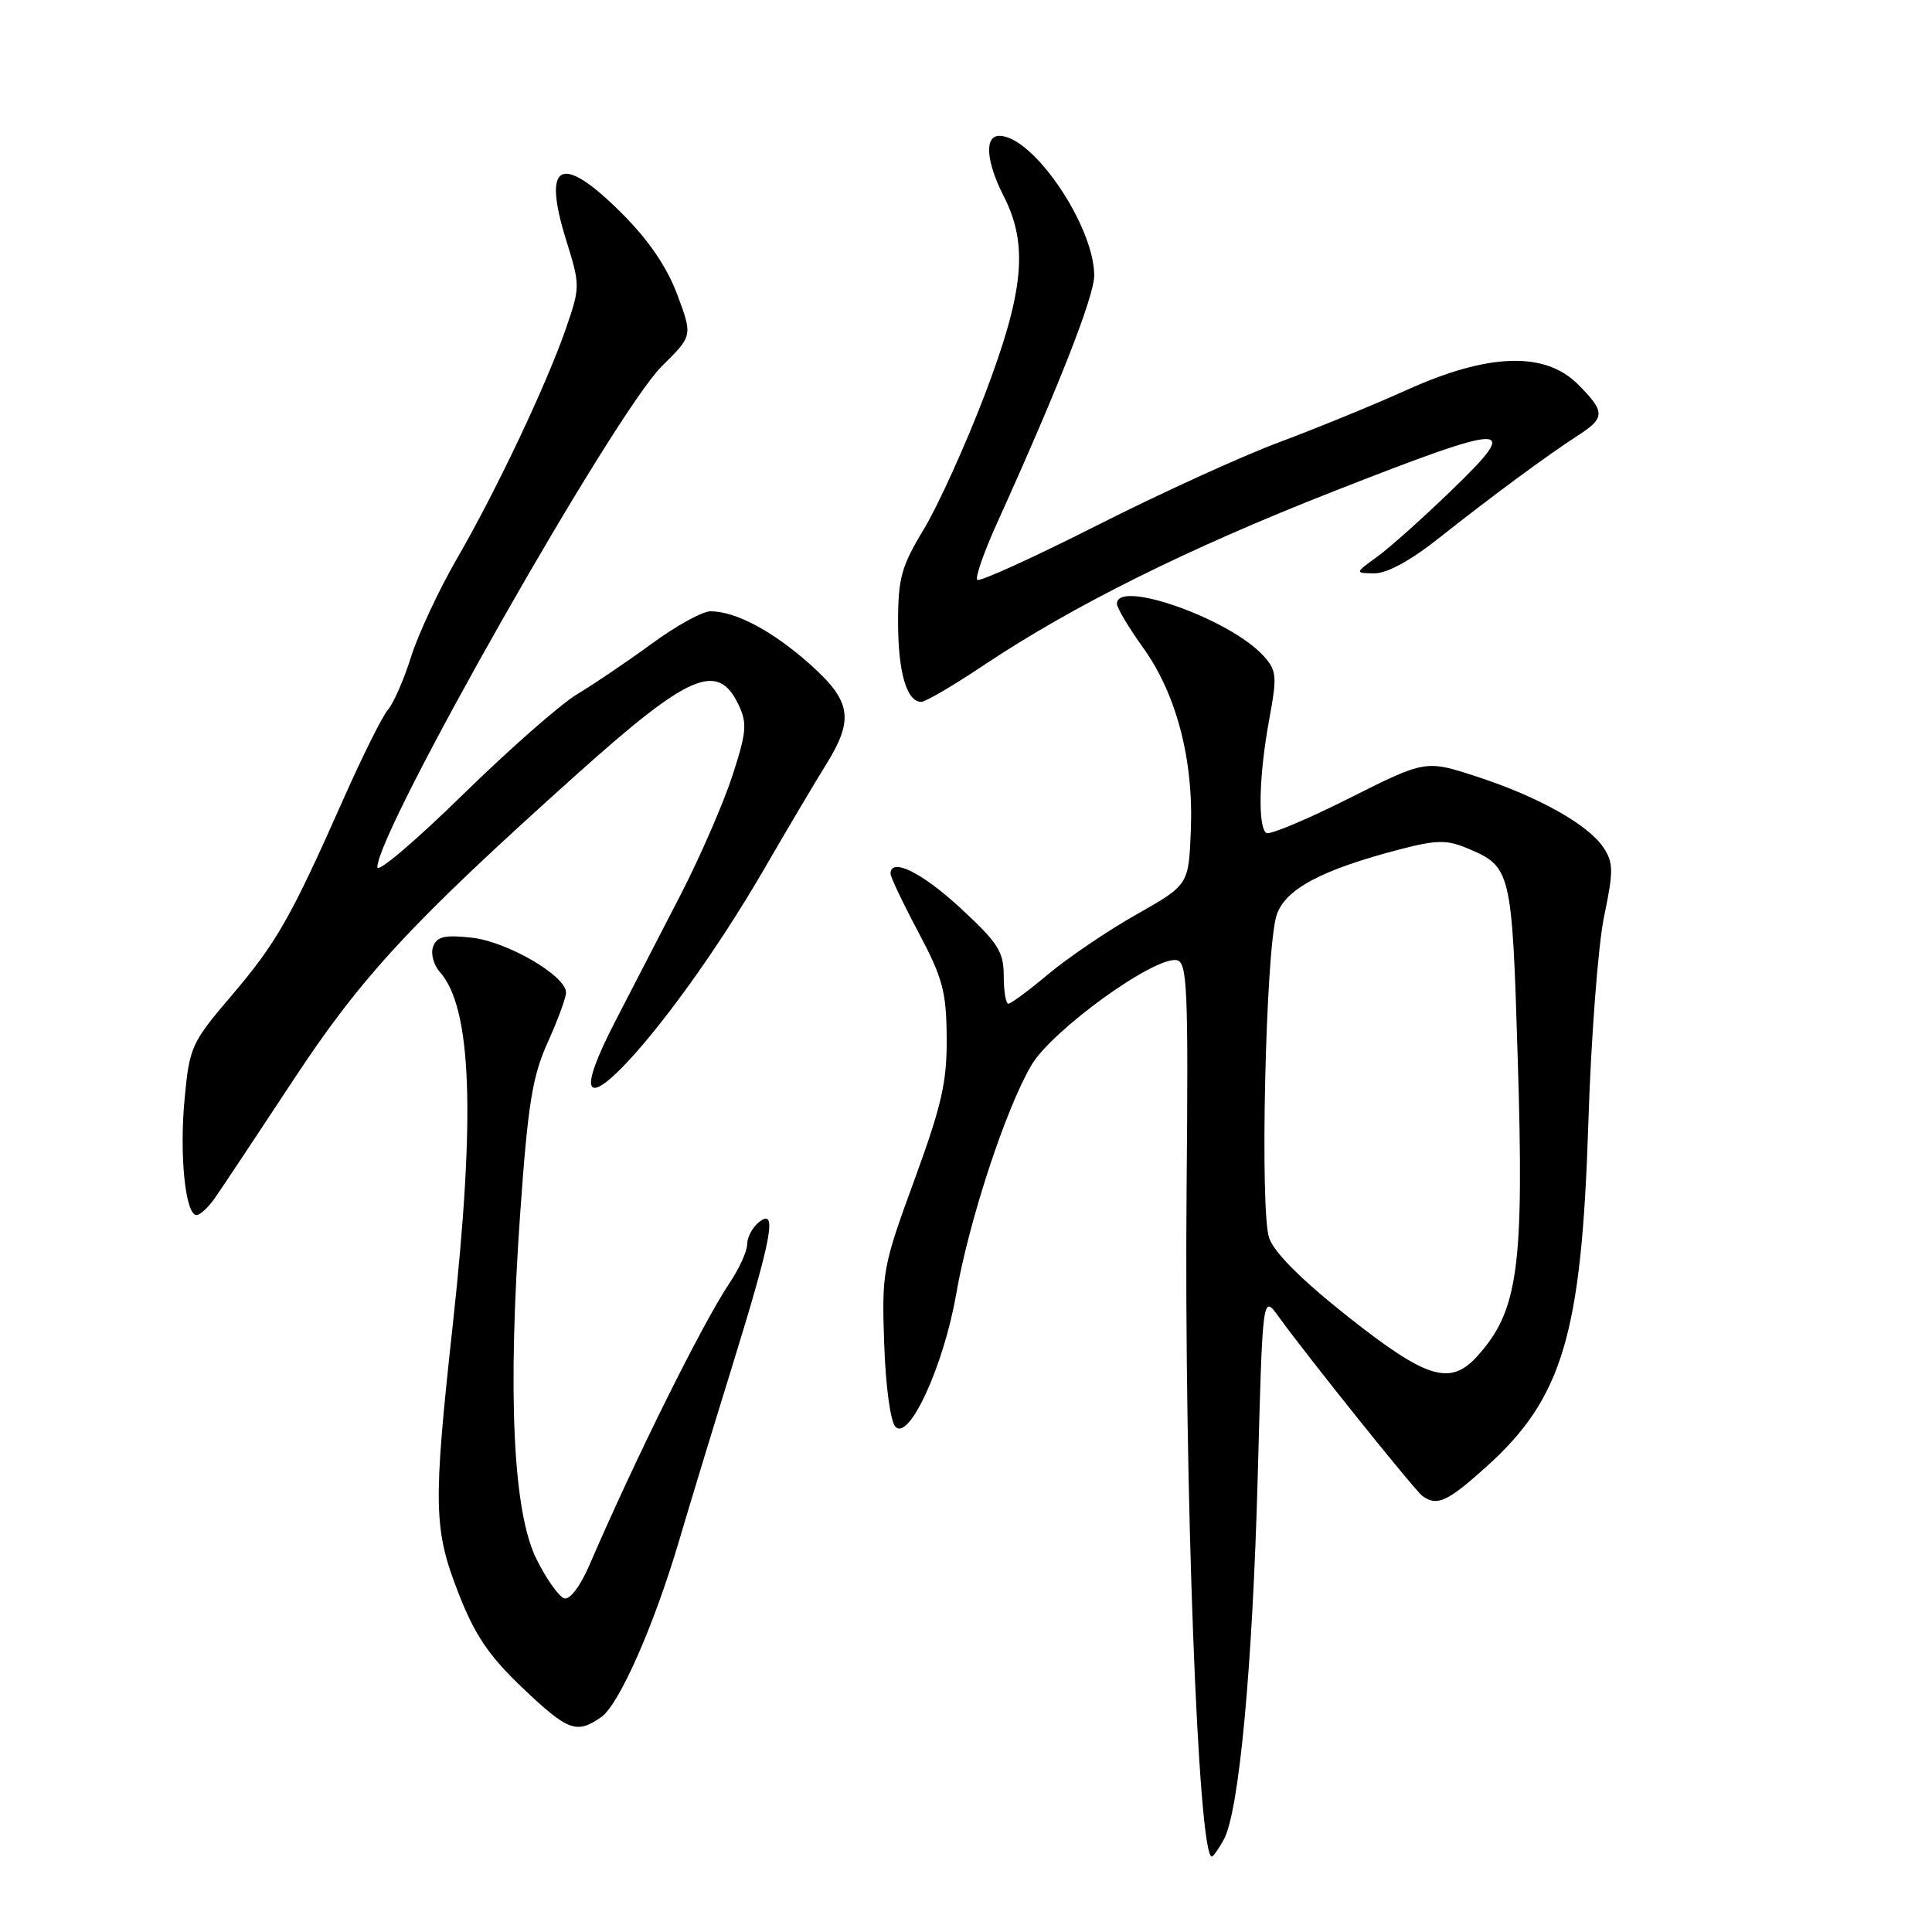 <?xml version="1.0" encoding="UTF-8" standalone="no"?>
<!DOCTYPE svg PUBLIC "-//W3C//DTD SVG 1.1//EN" "http://www.w3.org/Graphics/SVG/1.1/DTD/svg11.dtd" >
<svg xmlns="http://www.w3.org/2000/svg" xmlns:xlink="http://www.w3.org/1999/xlink" version="1.1" viewBox="0 0 256 256">
 <g >
 <path fill="currentColor"
d=" M 162.16 243.75 C 164.19 240.03 165.97 220.93 166.66 195.51 C 167.30 171.53 167.30 171.53 169.40 174.43 C 173.31 179.84 187.47 197.50 188.49 198.23 C 190.41 199.63 191.80 198.99 196.94 194.36 C 207.05 185.27 209.57 176.81 210.46 148.89 C 210.82 137.55 211.76 125.20 212.55 121.44 C 213.80 115.46 213.79 114.33 212.50 112.35 C 210.49 109.29 203.91 105.59 195.70 102.91 C 188.90 100.69 188.90 100.69 178.76 105.78 C 173.18 108.59 168.25 110.65 167.81 110.38 C 166.65 109.66 166.81 102.74 168.17 95.38 C 169.24 89.58 169.18 88.85 167.42 86.91 C 163.03 82.04 148.00 76.70 148.00 80.00 C 148.00 80.55 149.57 83.18 151.48 85.84 C 155.90 91.99 158.18 100.74 157.79 110.07 C 157.50 117.25 157.50 117.25 150.59 121.17 C 146.78 123.32 141.55 126.87 138.95 129.04 C 136.35 131.22 133.95 133.00 133.61 133.00 C 133.28 133.00 133.00 131.34 133.00 129.31 C 133.00 126.10 132.25 124.93 127.25 120.31 C 122.14 115.59 118.00 113.56 118.00 115.78 C 118.00 116.21 119.66 119.70 121.69 123.52 C 124.91 129.58 125.40 131.39 125.44 137.49 C 125.49 143.36 124.79 146.43 121.16 156.36 C 116.96 167.83 116.83 168.55 117.16 178.06 C 117.36 183.80 117.99 188.39 118.67 189.07 C 120.50 190.90 125.05 180.92 126.69 171.52 C 128.39 161.77 133.23 147.01 136.65 141.17 C 139.37 136.51 153.01 126.66 155.94 127.23 C 157.32 127.51 157.47 130.99 157.23 157.52 C 156.89 196.65 158.75 246.00 160.57 246.00 C 160.77 246.00 161.48 244.99 162.16 243.75 Z  M 79.68 227.51 C 82.06 225.84 86.70 215.30 90.03 204.00 C 91.24 199.88 94.43 189.39 97.12 180.71 C 102.35 163.78 103.06 159.88 100.50 162.00 C 99.67 162.68 99.00 163.99 99.00 164.89 C 99.00 165.80 97.95 168.10 96.66 170.02 C 93.09 175.35 84.29 193.05 78.12 207.34 C 76.91 210.16 75.50 212.02 74.77 211.79 C 74.07 211.58 72.42 209.26 71.10 206.62 C 67.98 200.37 67.24 184.83 68.93 160.74 C 69.95 146.29 70.54 142.63 72.57 138.13 C 73.91 135.18 75.00 132.20 75.00 131.52 C 75.00 129.30 67.24 124.78 62.54 124.25 C 58.95 123.85 57.91 124.08 57.40 125.41 C 57.04 126.33 57.44 127.84 58.28 128.79 C 62.51 133.54 63.03 147.74 60.00 175.50 C 57.37 199.56 57.44 202.59 60.75 211.10 C 62.90 216.62 64.74 219.36 69.17 223.59 C 75.27 229.39 76.39 229.82 79.68 227.51 Z  M 28.47 158.75 C 29.34 157.51 34.05 150.43 38.94 143.00 C 47.97 129.31 54.51 122.26 76.45 102.58 C 91.30 89.26 95.10 87.62 97.84 93.34 C 99.03 95.84 98.94 96.97 97.03 102.84 C 95.83 106.50 92.75 113.58 90.18 118.57 C 87.61 123.55 83.72 131.08 81.55 135.28 C 71.18 155.34 87.88 138.23 101.35 114.99 C 104.37 109.77 108.01 103.64 109.42 101.37 C 113.21 95.29 112.83 92.90 107.25 87.95 C 102.33 83.58 97.46 81.00 94.14 81.00 C 93.08 81.00 89.58 82.93 86.36 85.29 C 83.14 87.65 78.70 90.65 76.50 91.97 C 74.30 93.28 67.44 99.31 61.25 105.37 C 55.06 111.43 50.00 115.73 50.00 114.91 C 50.00 110.06 81.45 54.69 87.72 48.50 C 91.78 44.50 91.78 44.50 89.74 39.03 C 88.38 35.38 85.94 31.81 82.41 28.28 C 74.34 20.21 71.79 21.45 75.03 31.85 C 76.88 37.80 76.88 38.03 75.03 43.41 C 72.47 50.84 65.84 64.87 60.56 74.00 C 58.18 78.12 55.44 83.97 54.48 87.00 C 53.53 90.03 52.14 93.19 51.41 94.04 C 50.67 94.88 48.01 100.23 45.49 105.91 C 38.53 121.62 36.63 124.95 30.64 131.97 C 25.36 138.16 25.10 138.74 24.46 145.61 C 23.75 153.12 24.57 161.00 26.04 161.00 C 26.52 161.00 27.61 159.99 28.47 158.75 Z  M 130.30 88.18 C 142.12 80.28 157.40 72.68 176.67 65.12 C 200.11 55.93 201.71 55.90 192.50 64.81 C 188.65 68.54 184.15 72.57 182.50 73.76 C 179.50 75.94 179.50 75.94 182.12 75.97 C 183.78 75.99 186.96 74.25 190.73 71.25 C 197.61 65.80 205.03 60.32 209.15 57.66 C 212.72 55.35 212.71 54.56 209.08 50.92 C 204.71 46.55 197.24 46.79 186.50 51.63 C 182.10 53.62 174.45 56.75 169.50 58.60 C 164.55 60.44 153.65 65.42 145.27 69.66 C 136.89 73.90 129.79 77.13 129.49 76.83 C 129.20 76.53 130.36 73.19 132.08 69.39 C 140.22 51.41 145.00 39.24 144.99 36.50 C 144.97 29.91 136.88 18.00 132.42 18.00 C 130.41 18.00 130.66 21.41 133.00 26.00 C 136.30 32.46 135.68 38.72 130.41 52.50 C 127.88 59.10 124.28 67.03 122.41 70.13 C 119.43 75.05 119.00 76.61 119.00 82.45 C 119.00 89.08 120.14 93.00 122.08 93.00 C 122.64 93.00 126.33 90.83 130.30 88.18 Z  M 178.68 174.52 C 172.51 169.64 168.84 165.99 168.17 164.04 C 166.92 160.47 167.70 126.08 169.13 121.35 C 170.19 117.87 175.02 115.27 185.51 112.54 C 190.29 111.29 191.71 111.27 194.35 112.37 C 200.26 114.84 200.34 115.17 201.11 140.34 C 201.97 168.02 201.18 173.73 195.70 179.75 C 192.15 183.65 189.04 182.70 178.68 174.52 Z "/>
</g>
</svg>